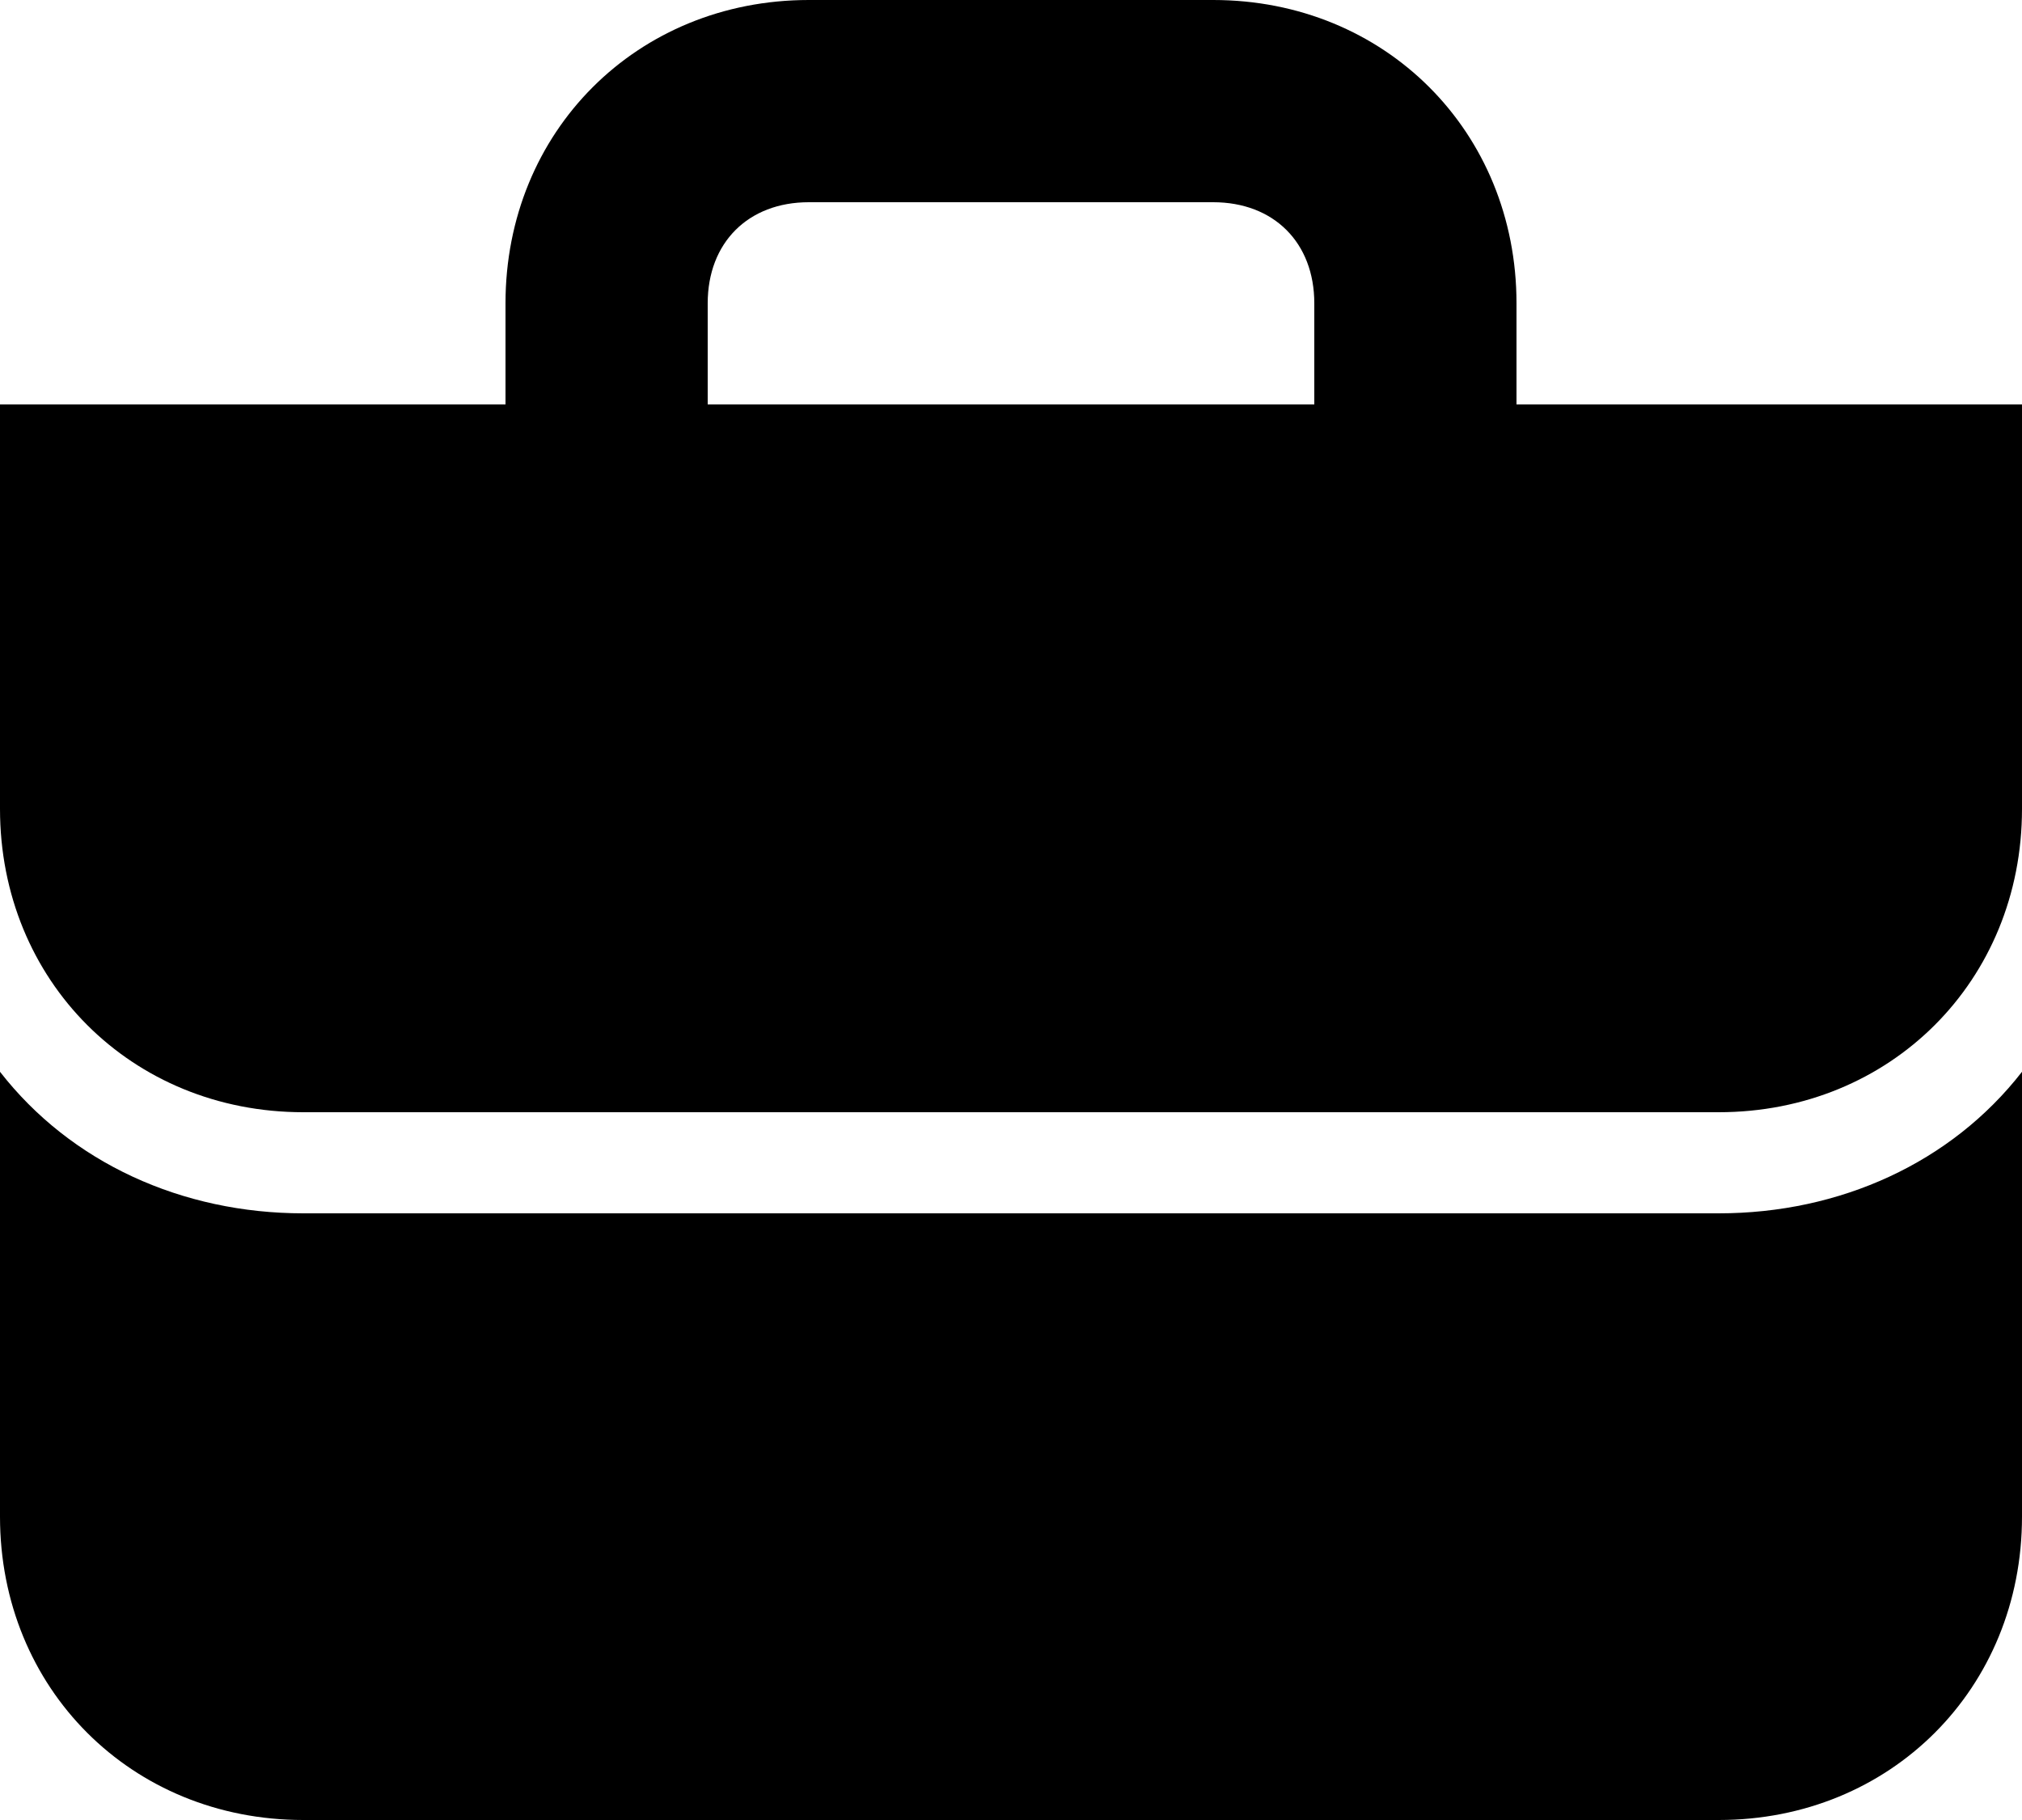 <svg width="100" height="90" viewBox="0 0 100 90" fill="none" xmlns="http://www.w3.org/2000/svg">
<g clip-path="url(#clip0_2_7)">
<path d="M75 20V15C75 6.5 68.5 0 60 0H40C31.5 0 25 6.5 25 15V20H0V40C0 48.5 6.5 55 15 55H85C93.5 55 100 48.5 100 40V20H75ZM35 15C35 12 37 10 40 10H60C63 10 65 12 65 15V20H35V15ZM85 60C91 60 96.5 57.5 100 53V75C100 83.5 93.5 90 85 90H15C6.5 90 0 83.5 0 75V53C3.5 57.5 9 60 15 60H85Z" fill="black"/>
</g>
<defs>
<clipPath id="clip0_2_7">
<rect width="100" height="90" fill="white"/>
</clipPath>
</defs>
</svg>
